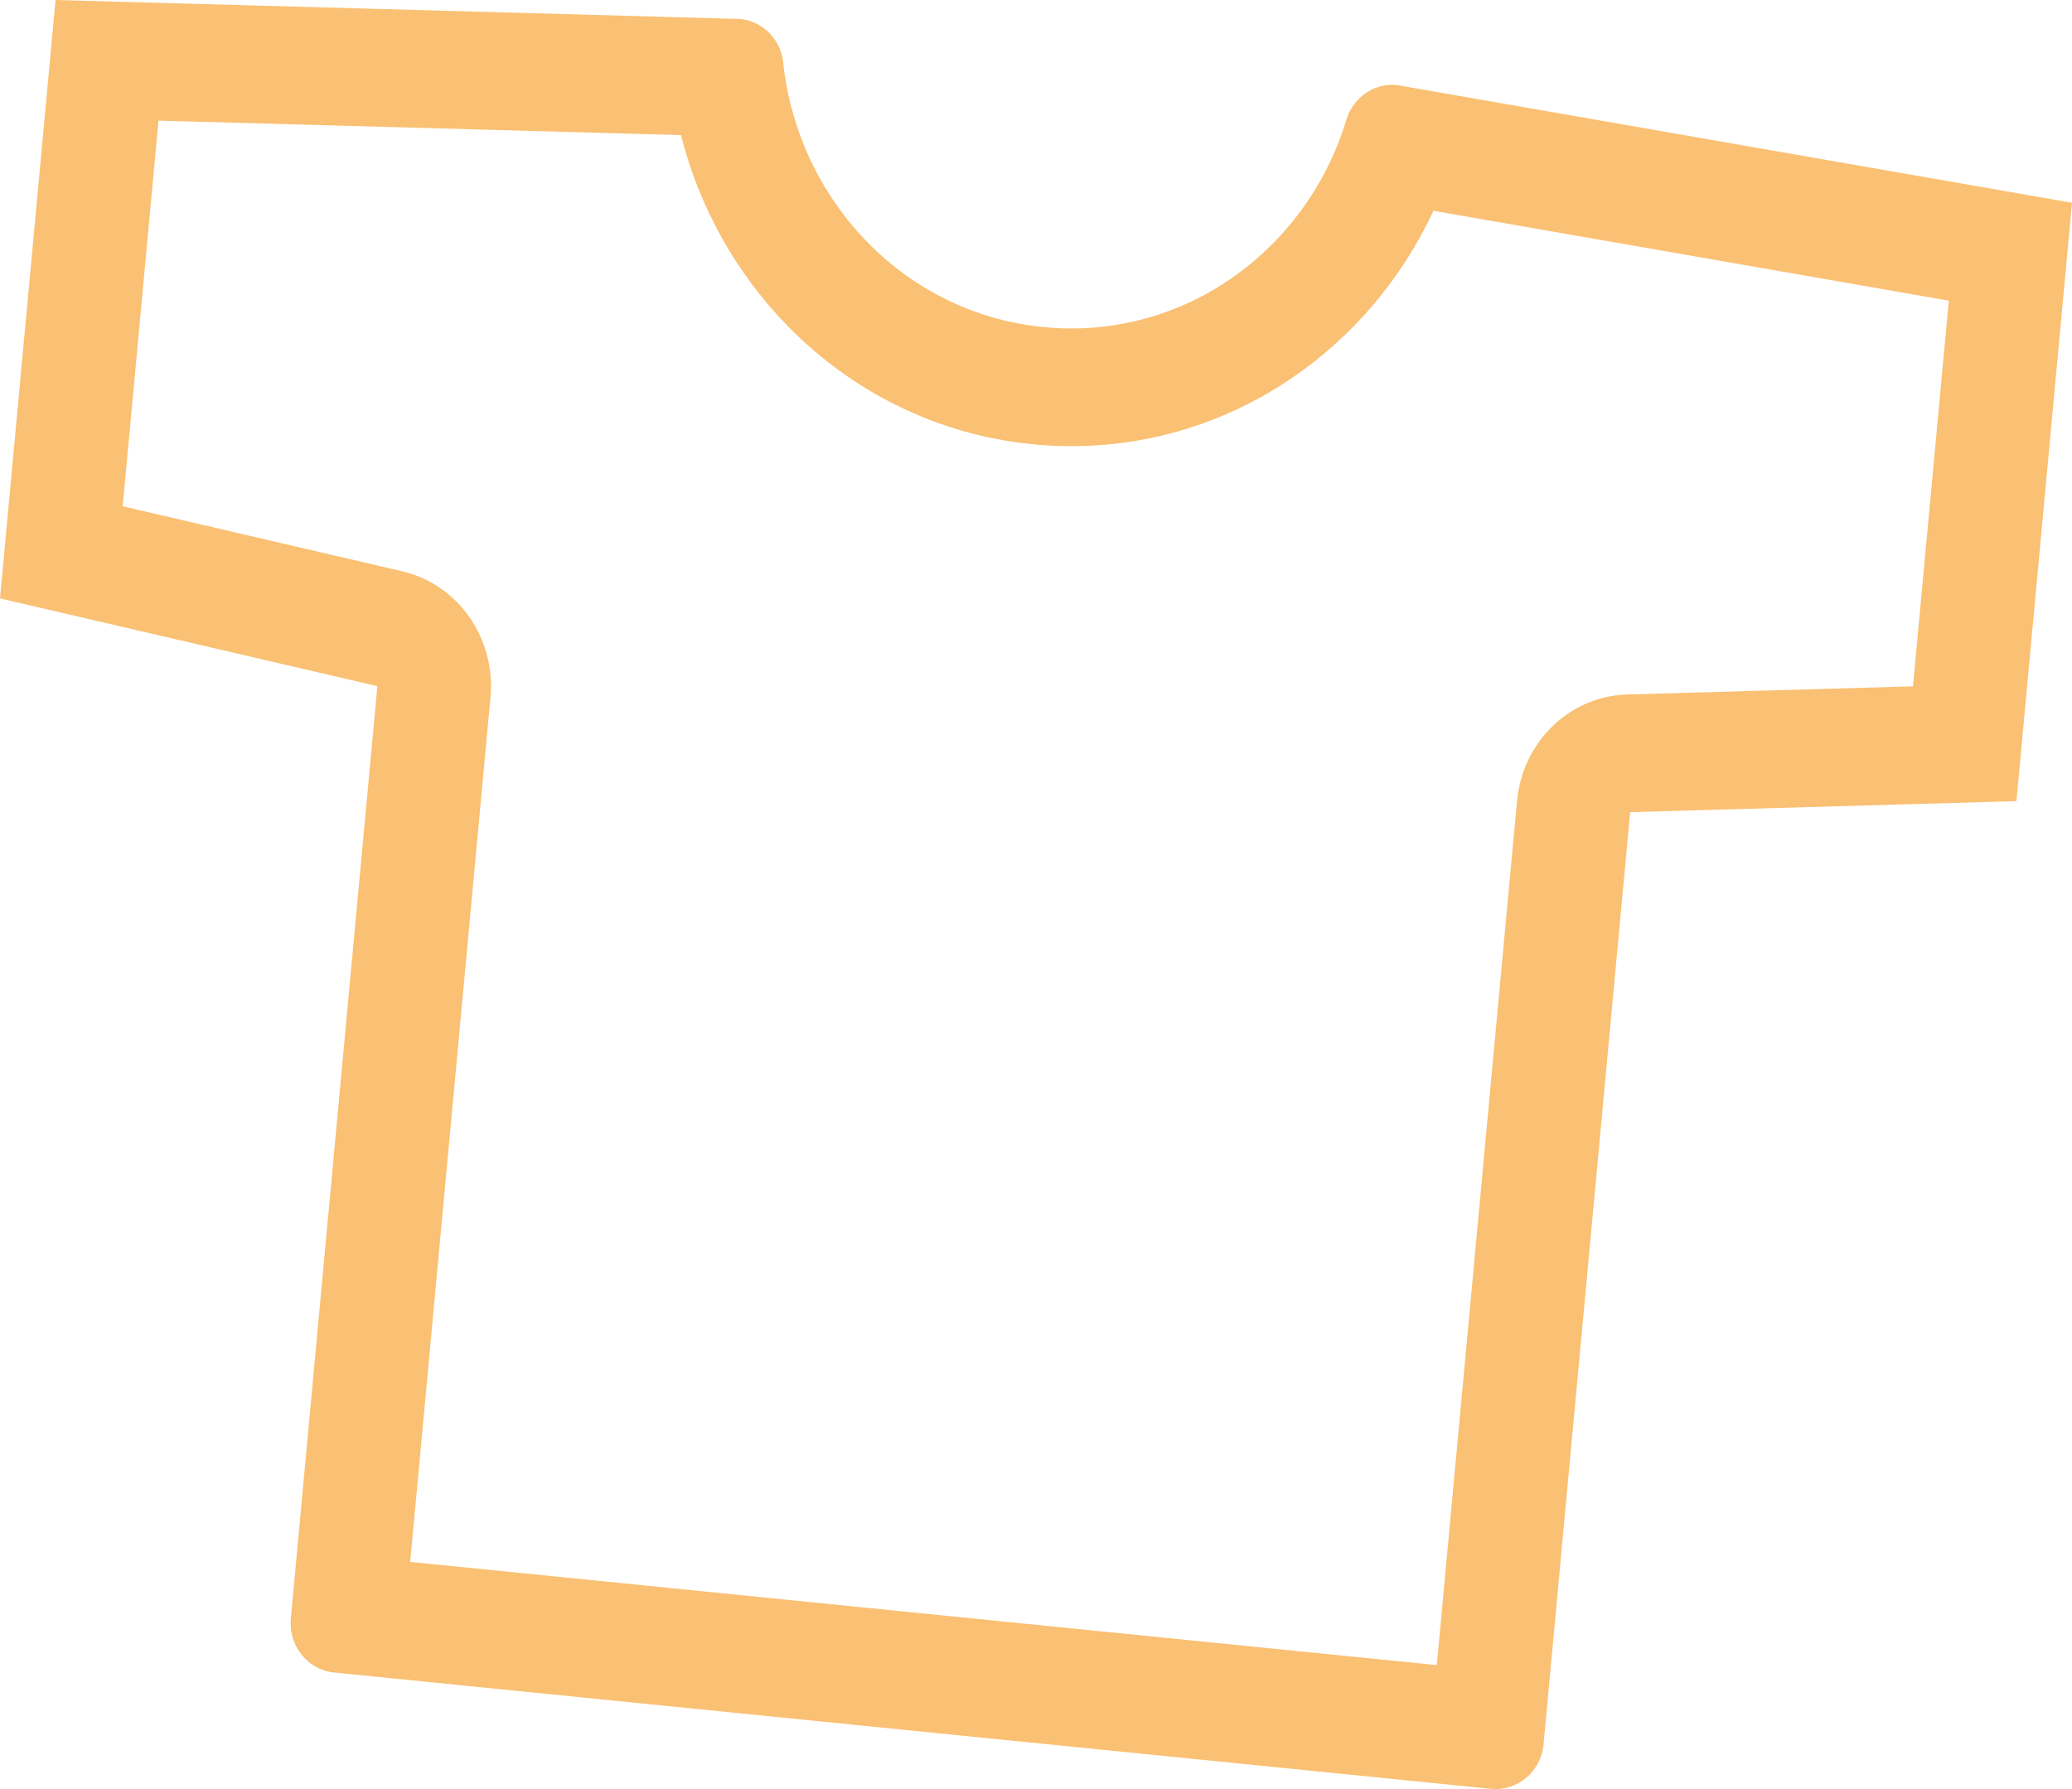 <svg width="44" height="38" viewBox="0 0 44 38" fill="none" xmlns="http://www.w3.org/2000/svg">
<path fill-rule="evenodd" clip-rule="evenodd" d="M16.638 1.399C16.616 0.884 16.23 0.455 15.718 0.403L1.18 0L0 12.71L8.014 14.574L6.176 34.373C6.122 34.953 6.532 35.468 7.093 35.524L31.662 37.995C32.222 38.051 32.725 37.628 32.778 37.048L34.617 17.25L42.82 17.016L44 4.307L29.662 1.806C29.193 1.759 28.739 2.059 28.592 2.54C28.164 3.957 27.273 5.143 26.123 5.93C24.995 6.703 23.607 7.093 22.145 6.946C20.688 6.799 19.397 6.14 18.433 5.157C17.458 4.167 16.811 2.848 16.638 1.399ZM16.743 6.941C15.653 5.833 14.856 4.429 14.46 2.869L3.366 2.562L2.605 10.753L8.543 12.135C9.729 12.411 10.532 13.559 10.415 14.814L8.711 33.175L30.511 35.367L32.215 17.011C32.332 15.755 33.333 14.786 34.55 14.751L40.623 14.578L41.384 6.386L30.441 4.477C29.764 5.931 28.72 7.149 27.453 8.016C25.875 9.097 23.937 9.638 21.912 9.434C19.892 9.231 18.091 8.314 16.743 6.941ZM30.377 36.809C30.377 36.808 30.377 36.807 30.377 36.807L30.377 36.809Z" fill="#FAC073"/>
</svg>
